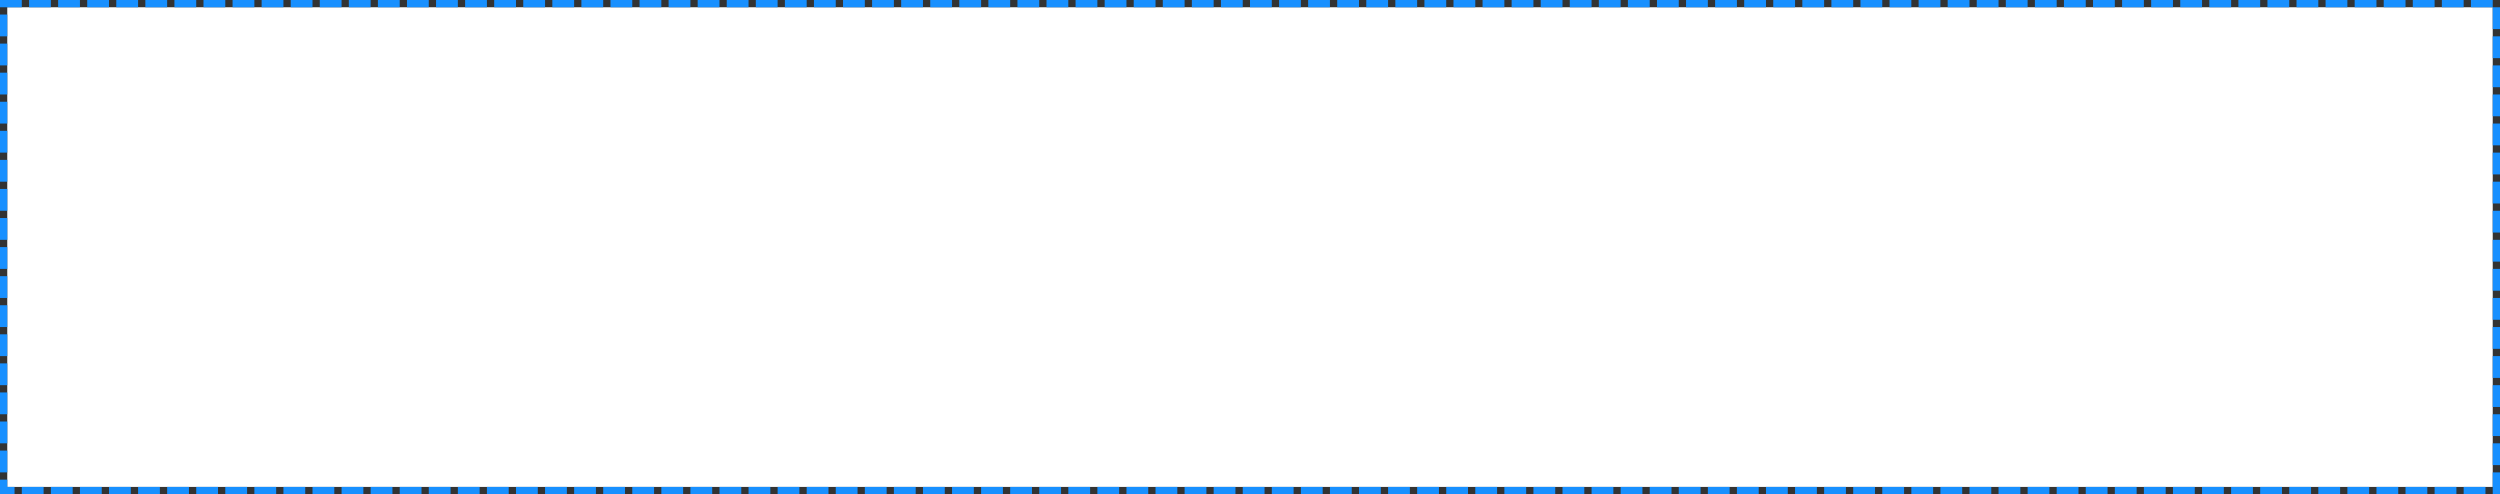 ﻿<?xml version="1.0" encoding="utf-8"?>
<svg version="1.1" xmlns:xlink="http://www.w3.org/1999/xlink" width="344px" height="68px" xmlns="http://www.w3.org/2000/svg">
  <rect width="100%" height="100%" fill="#333333" stroke="none"/>
  <g transform="matrix(1 0 0 1 -62 -76 )">
    <path d="M 63 77  L 405 77  L 405 143  L 63 143  L 63 77  Z " fill-rule="nonzero" fill="#ffffff" stroke="none" />
    <path d="M 62.5 76.5  L 405.5 76.5  L 405.5 143.5  L 62.5 143.5  L 62.5 76.5  Z " stroke-width="1" stroke-dasharray="3,1" stroke="#1890ff" fill="none" stroke-dashoffset="0.5" />
  </g>
</svg>